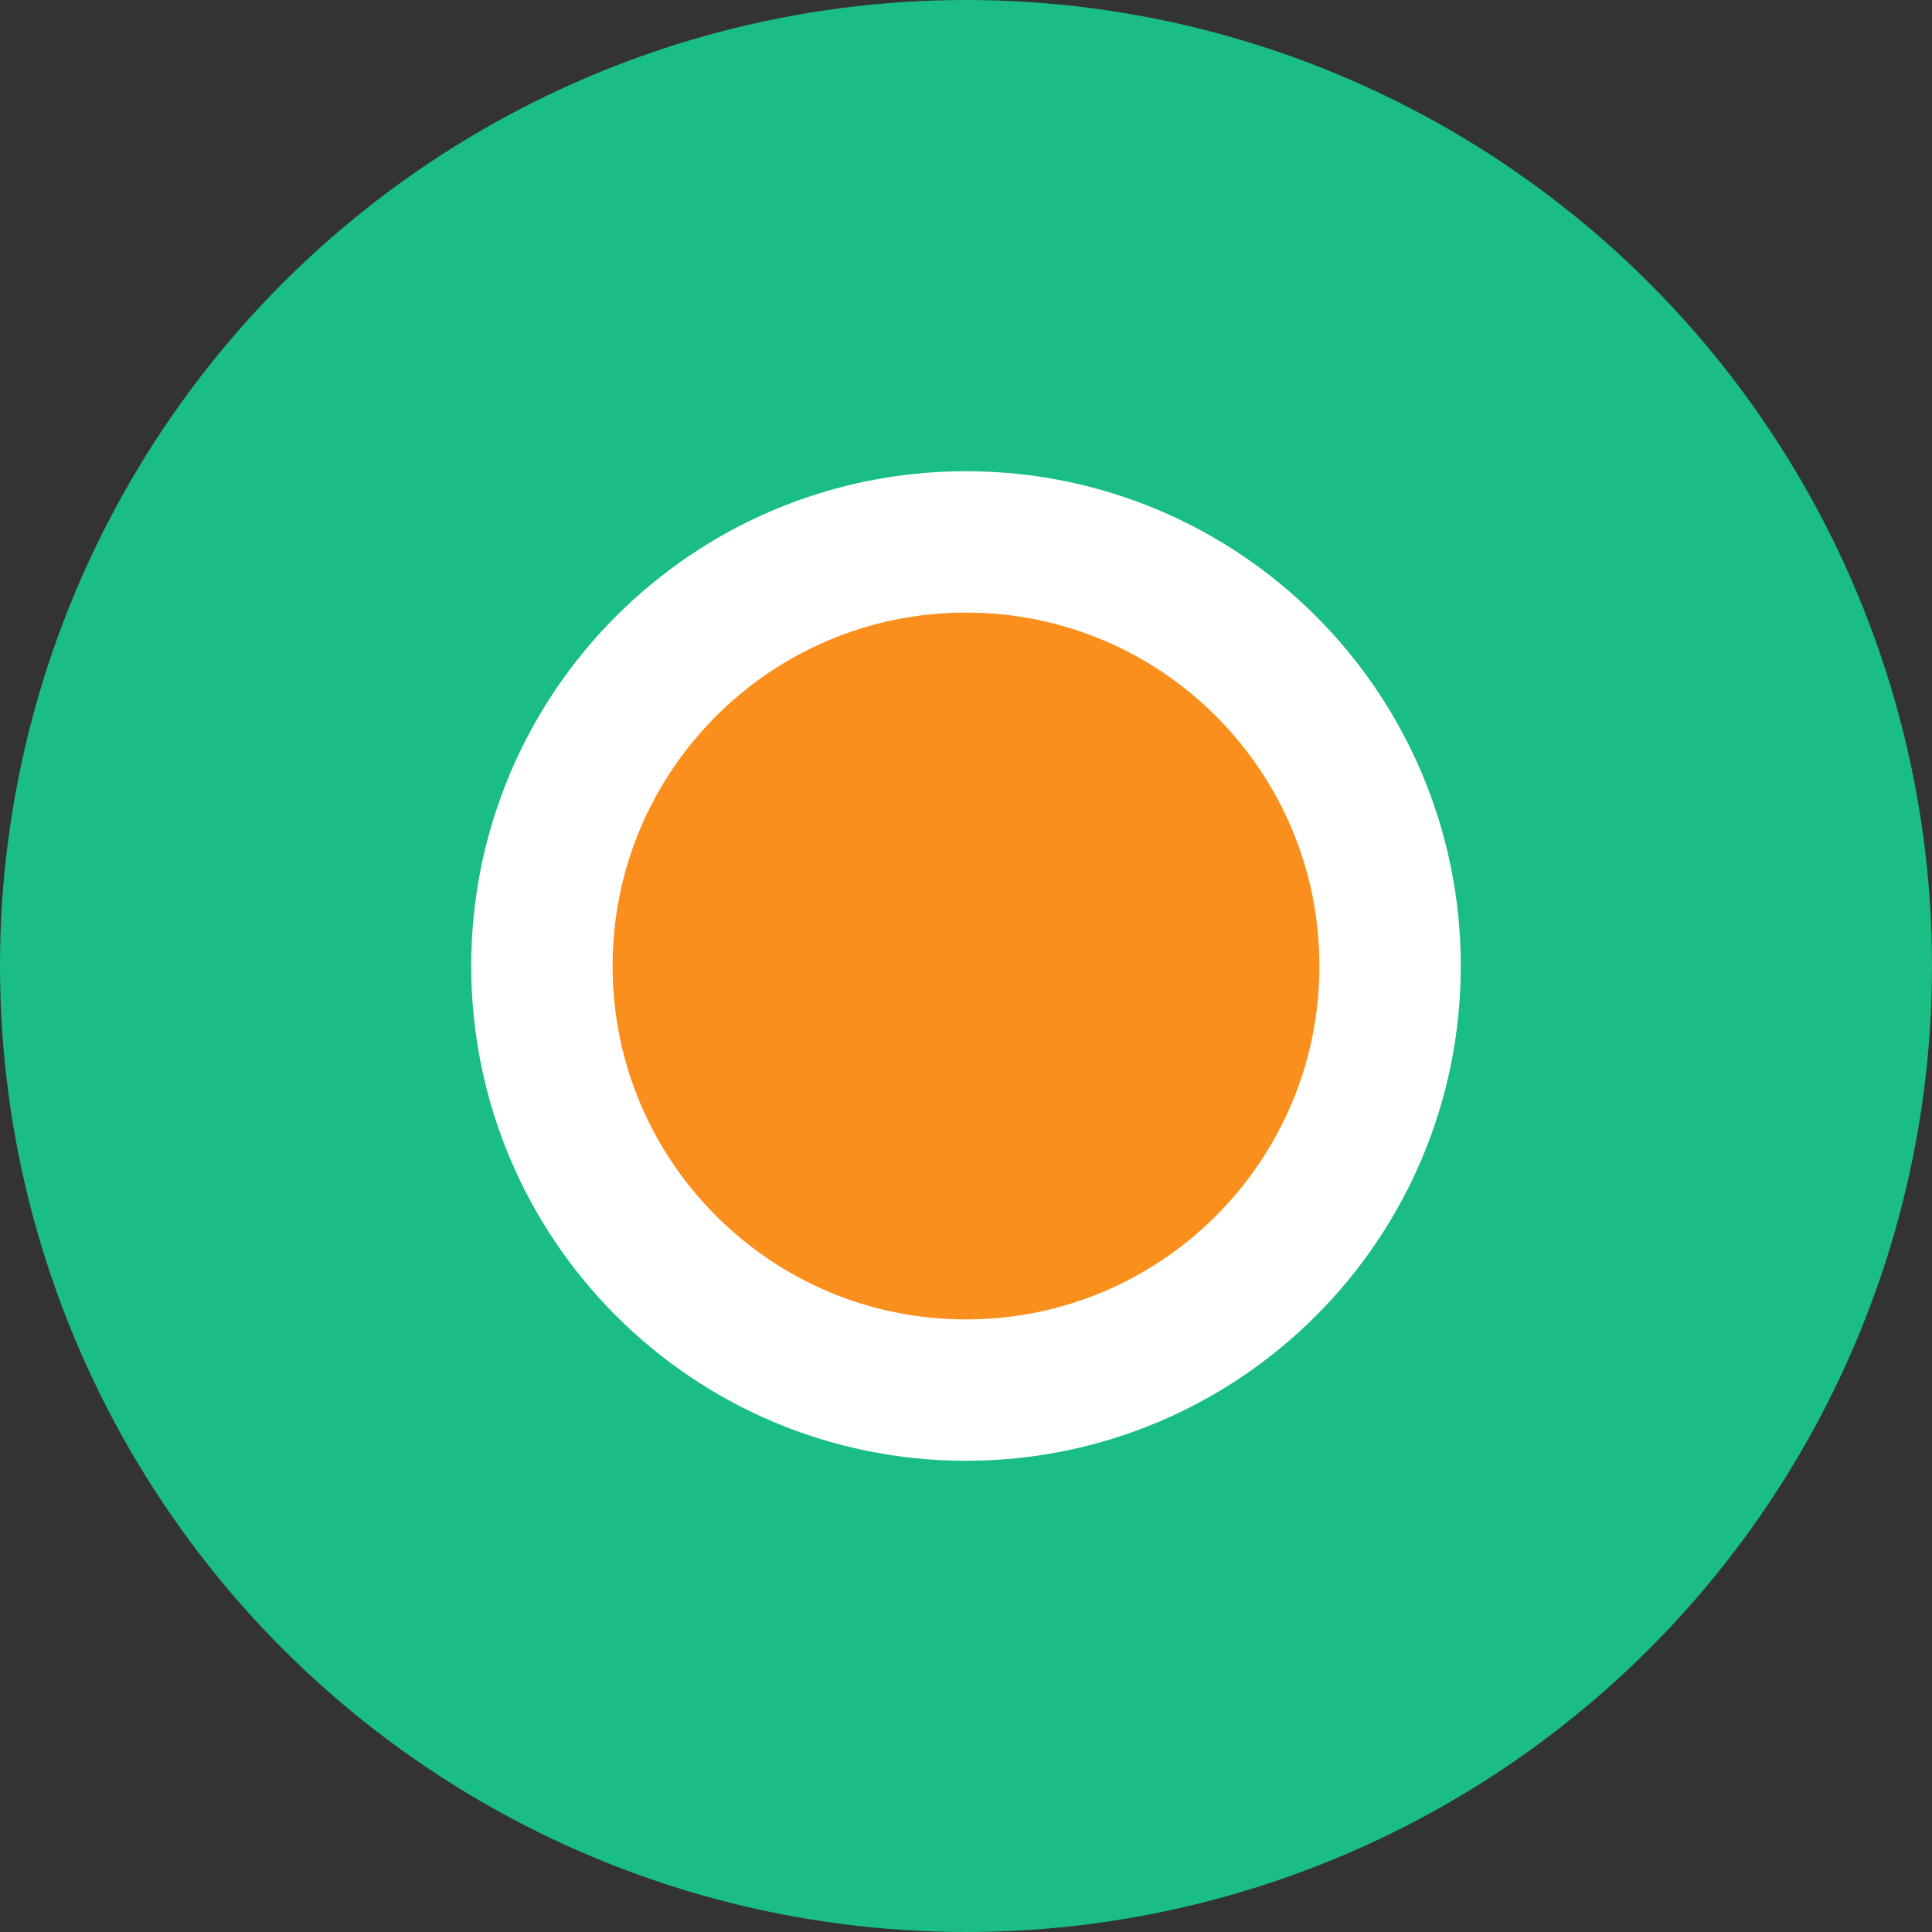 <svg width="41" height="41" viewBox="0 0 41 41" fill="none" xmlns="http://www.w3.org/2000/svg">
<rect x="0" y="0" width="41" height="41" fill="#333333" stroke="none"/>
<circle cx="20.5" cy="20.5" r="20.5" fill="#1ABE84"/>
<path d="M20.5 29.5C25.471 29.5 29.5 25.471 29.5 20.5C29.5 15.529 25.471 11.5 20.5 11.5C15.529 11.5 11.5 15.529 11.5 20.5C11.5 25.471 15.529 29.5 20.5 29.5Z" fill="#FB8F1D" stroke="white" stroke-width="3"/>
</svg>
